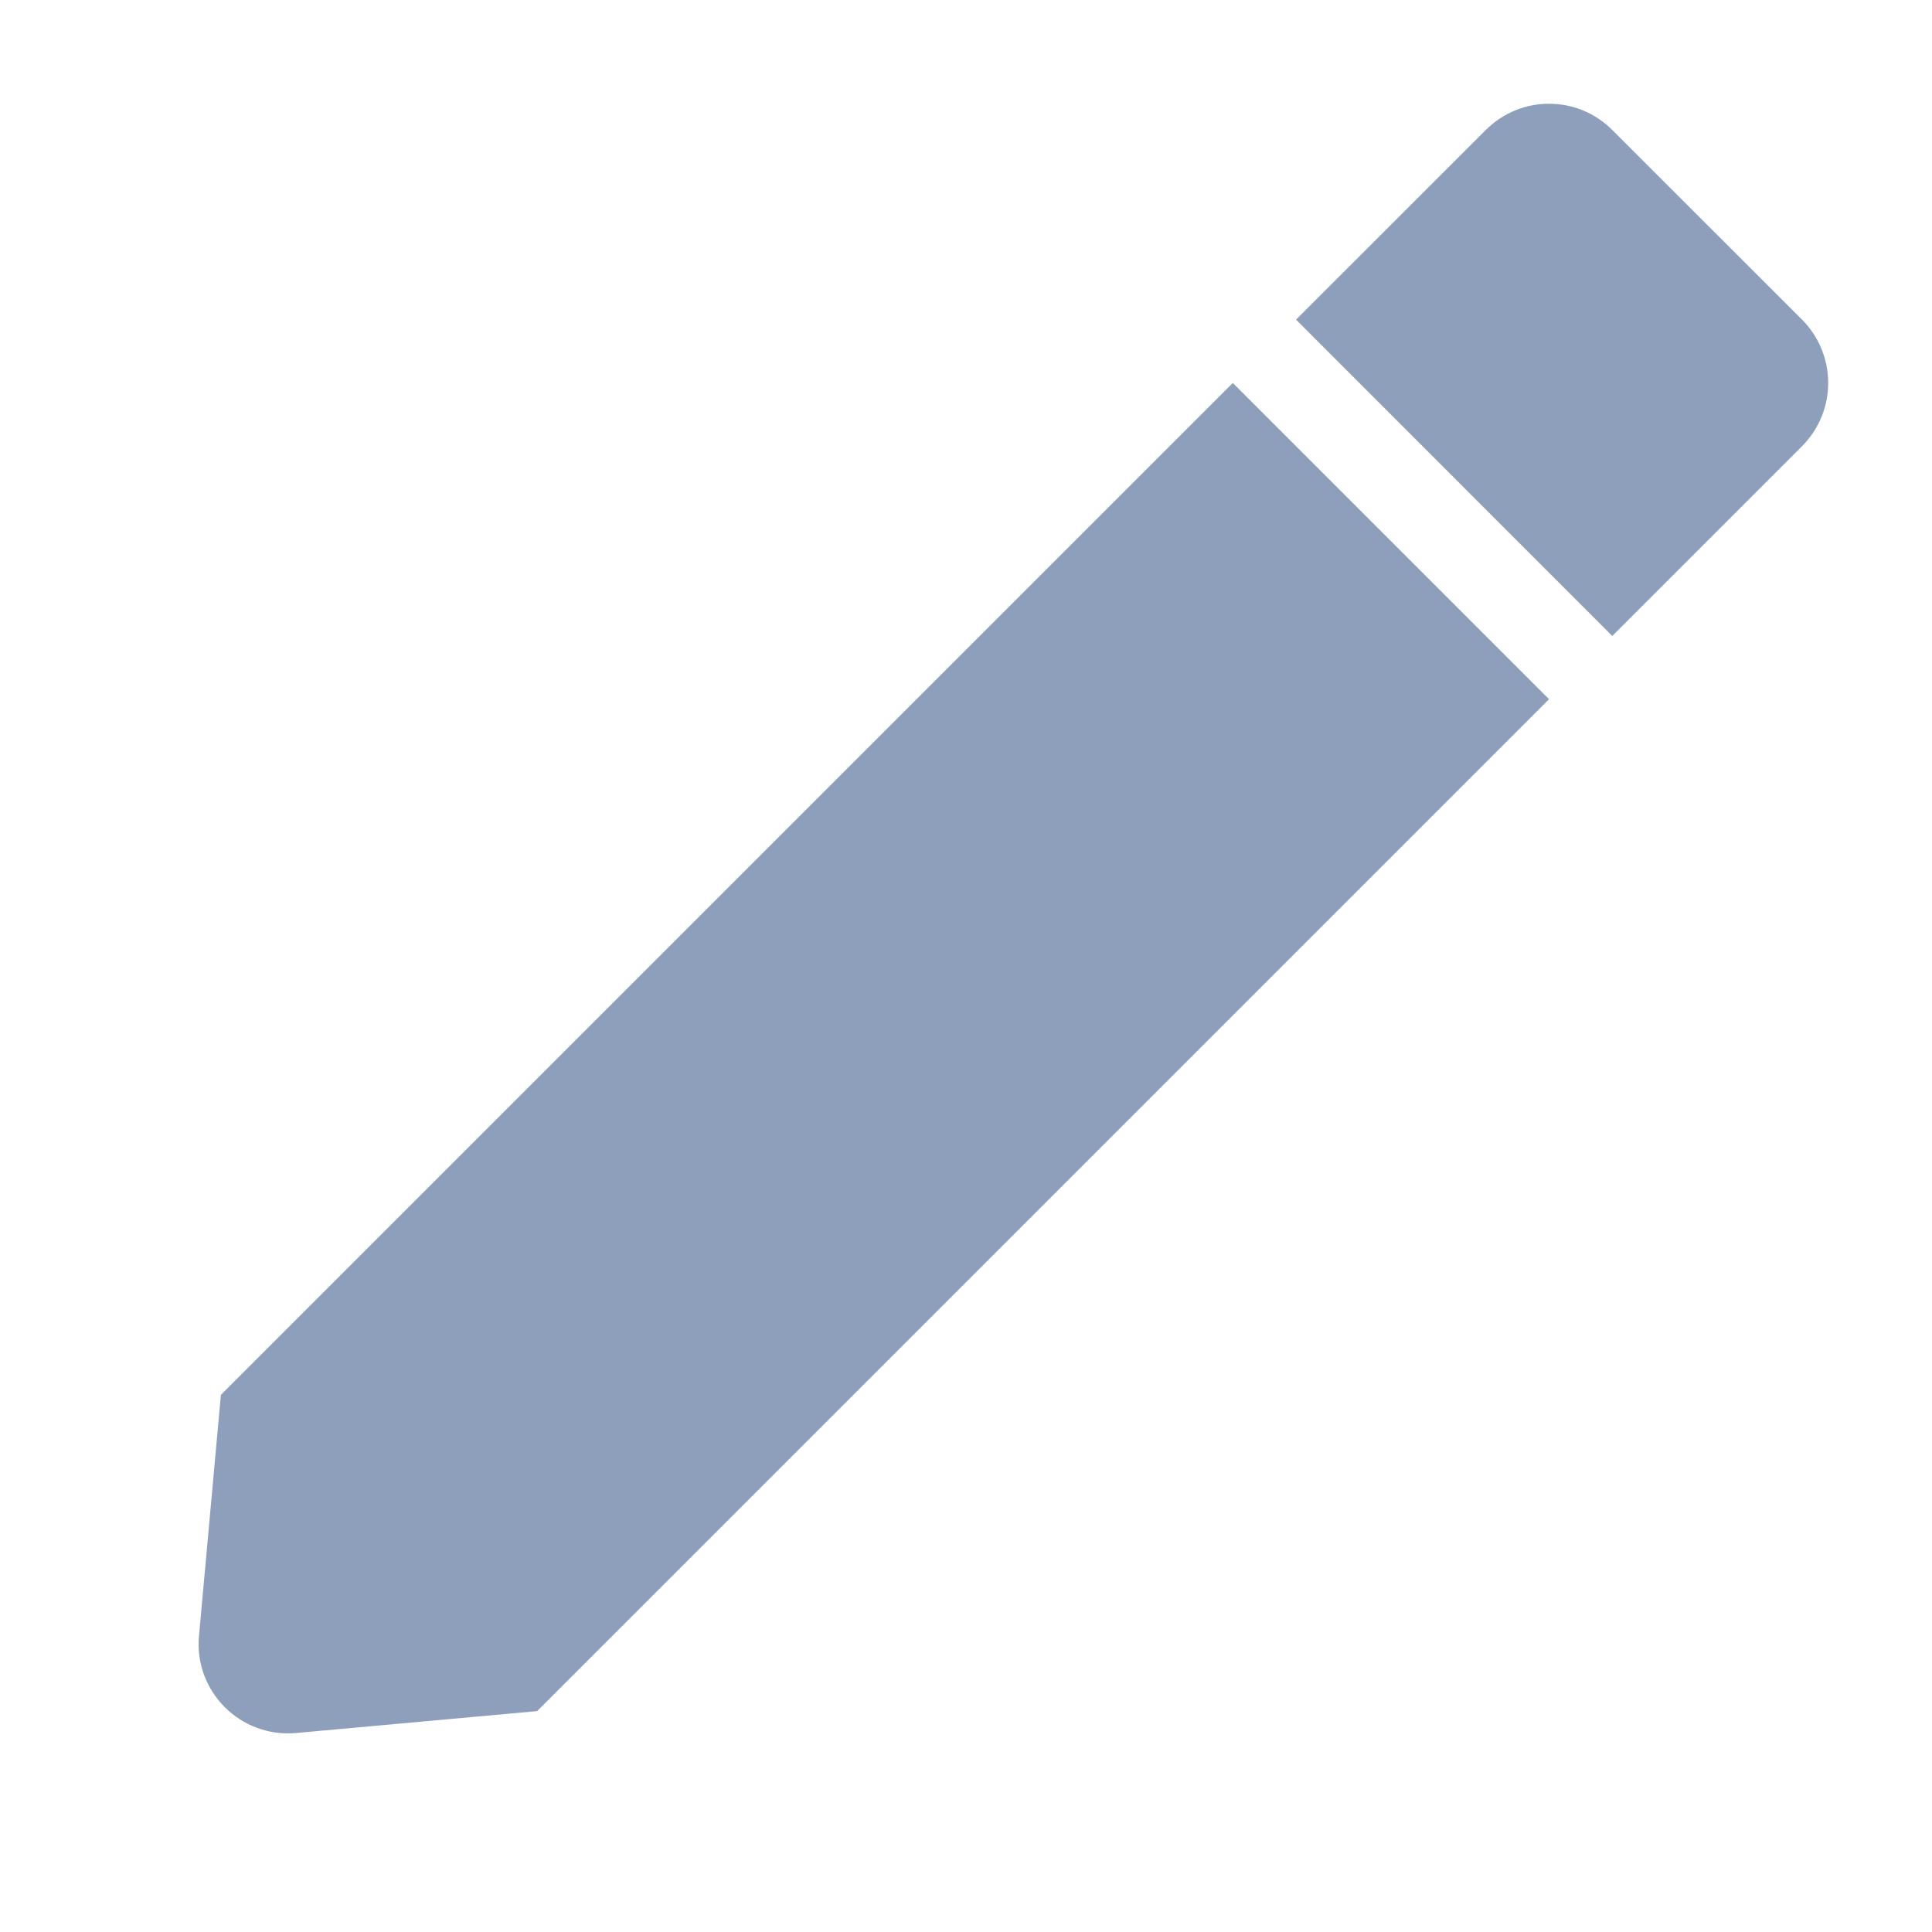 <svg width="18" height="18" viewBox="0 0 18 18" fill="none" xmlns="http://www.w3.org/2000/svg">
<path d="M11.486 3.568L2.058 12.996L1.854 15.241C1.806 15.759 2.241 16.193 2.759 16.146L5.004 15.942L14.432 6.514L11.486 3.568Z" fill="#8D9FBB"/>
<path d="M15.021 5.925L16.789 4.157C17.114 3.832 17.114 3.304 16.789 2.978L15.021 1.211C14.696 0.885 14.168 0.885 13.843 1.211L12.075 2.978L15.021 5.925Z" fill="#8D9FBB"/>
</svg>
